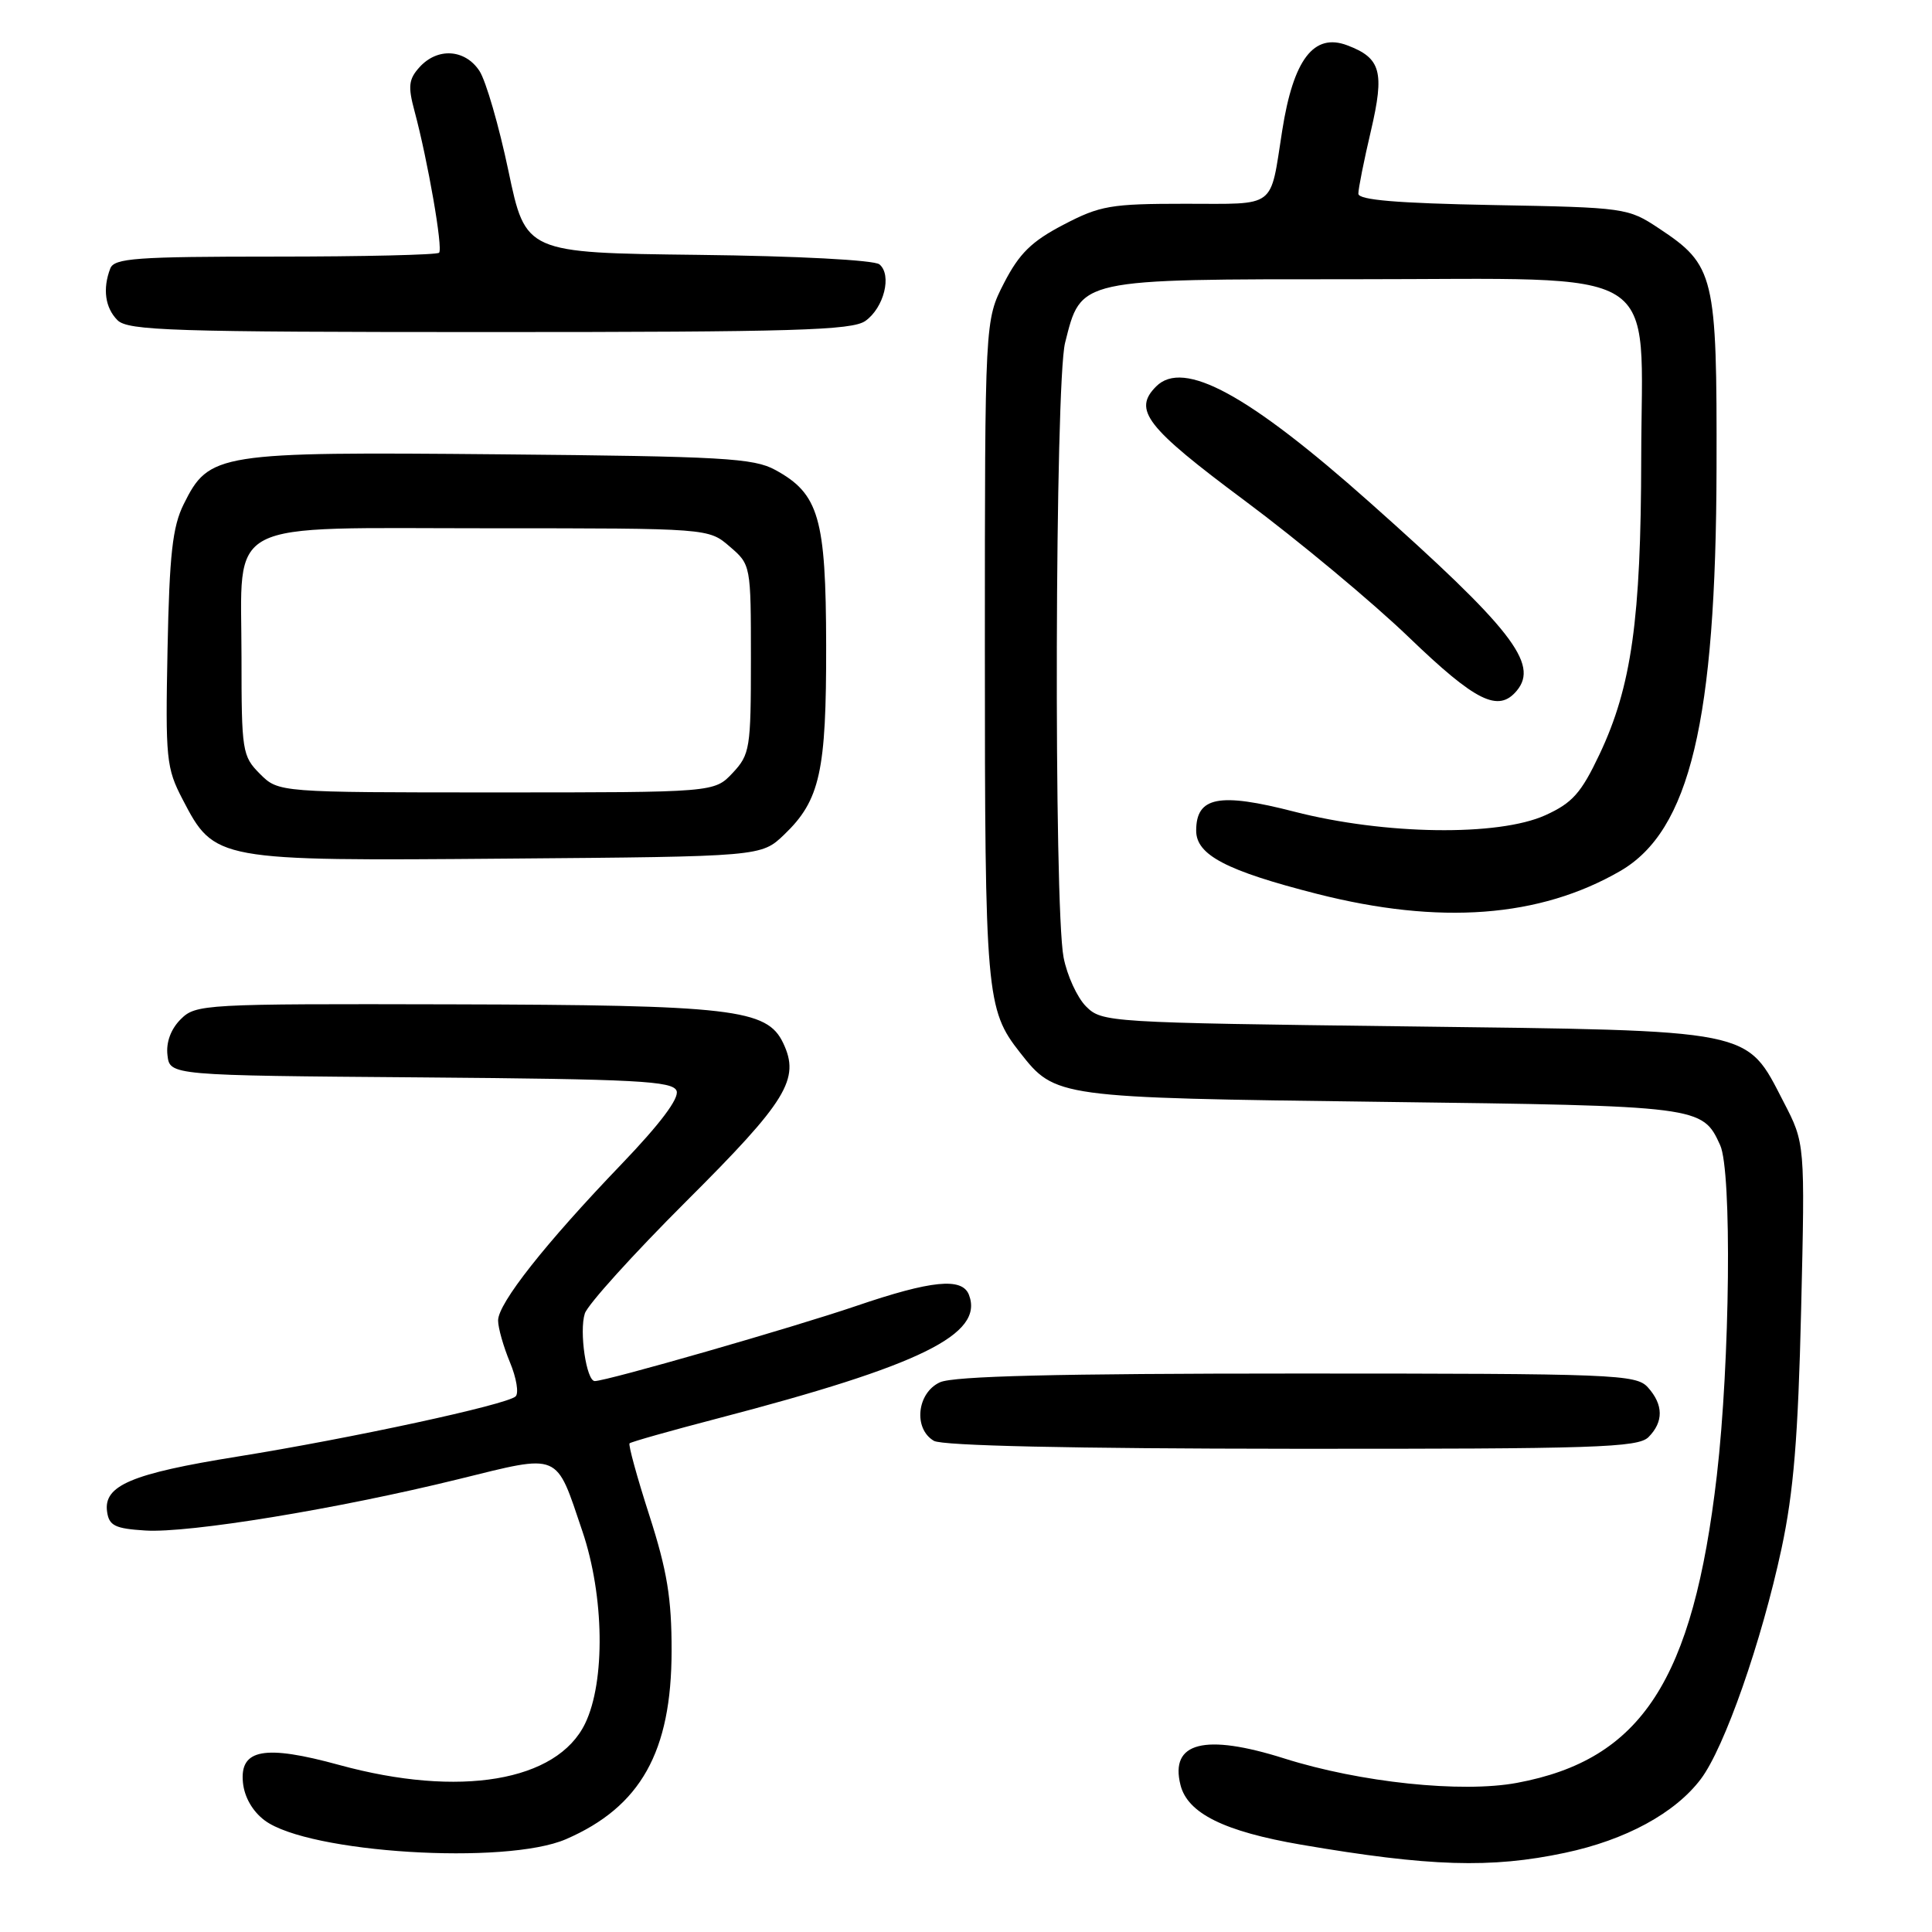 <?xml version="1.0" encoding="UTF-8" standalone="no"?>
<!DOCTYPE svg PUBLIC "-//W3C//DTD SVG 1.1//EN" "http://www.w3.org/Graphics/SVG/1.1/DTD/svg11.dtd" >
<svg xmlns="http://www.w3.org/2000/svg" xmlns:xlink="http://www.w3.org/1999/xlink" version="1.1" viewBox="0 0 256 256">
 <g >
 <path fill="currentColor"
d=" M 207.36 245.51 C 215.41 243.81 221.96 240.25 225.37 235.73 C 228.50 231.58 233.41 217.56 236.06 205.20 C 237.66 197.72 238.26 190.47 238.66 173.50 C 239.18 151.50 239.18 151.50 236.34 146.02 C 231.30 136.27 232.81 136.58 186.28 136.00 C 146.83 135.51 146.01 135.46 143.91 133.36 C 142.73 132.18 141.39 129.25 140.93 126.86 C 139.62 120.10 139.79 50.71 141.13 45.42 C 143.28 36.87 142.70 37.00 179.58 37.00 C 221.17 37.00 217.51 34.71 217.47 60.67 C 217.44 82.07 216.19 90.97 211.95 99.94 C 209.51 105.09 208.36 106.39 204.77 108.02 C 198.55 110.84 183.48 110.63 171.50 107.55 C 161.53 104.98 158.50 105.57 158.50 110.07 C 158.50 113.29 162.50 115.38 174.50 118.44 C 190.78 122.58 204.00 121.59 214.68 115.42 C 223.91 110.08 227.38 95.57 227.45 62.00 C 227.51 36.43 227.20 35.15 219.80 30.25 C 215.73 27.55 215.34 27.49 197.83 27.17 C 185.09 26.93 180.00 26.50 179.99 25.67 C 179.98 25.03 180.73 21.26 181.66 17.31 C 183.48 9.50 182.98 7.69 178.53 6.01 C 174.09 4.32 171.38 7.86 169.90 17.30 C 168.25 27.78 169.28 27.00 157.05 27.00 C 147.16 27.00 145.77 27.24 140.91 29.78 C 136.69 31.98 135.06 33.58 133.04 37.50 C 130.50 42.45 130.50 42.45 130.50 85.97 C 130.50 131.82 130.67 133.77 135.15 139.46 C 139.85 145.44 139.93 145.45 183.00 146.00 C 225.36 146.54 225.57 146.56 227.93 151.74 C 229.50 155.18 229.24 180.44 227.49 195.51 C 224.33 222.69 217.51 233.17 201.00 236.24 C 193.68 237.60 180.23 236.19 170.16 233.00 C 159.62 229.67 154.99 230.85 156.42 236.52 C 157.36 240.28 162.22 242.68 172.41 244.43 C 189.43 247.34 197.56 247.59 207.36 245.51 Z  M 75.00 243.70 C 84.89 239.41 88.98 232.13 88.99 218.75 C 89.00 211.78 88.40 208.13 86.04 200.79 C 84.41 195.73 83.23 191.43 83.42 191.25 C 83.61 191.06 88.88 189.57 95.13 187.94 C 122.05 180.91 130.40 176.80 128.39 171.57 C 127.49 169.24 123.44 169.64 113.44 173.05 C 105.05 175.91 80.38 183.00 78.81 183.00 C 77.70 183.00 76.73 176.43 77.49 174.05 C 77.86 172.88 83.90 166.20 90.91 159.20 C 104.29 145.86 106.05 142.98 103.77 138.20 C 101.63 133.70 97.06 133.17 59.75 133.08 C 26.95 133.00 25.94 133.06 23.94 135.06 C 22.64 136.36 21.99 138.11 22.19 139.81 C 22.50 142.50 22.50 142.50 55.79 142.76 C 84.38 142.99 89.15 143.24 89.65 144.54 C 90.03 145.52 87.48 148.91 82.34 154.27 C 72.24 164.79 66.00 172.70 66.00 174.97 C 66.00 175.95 66.71 178.44 67.57 180.51 C 68.43 182.57 68.77 184.61 68.32 185.03 C 67.15 186.13 46.56 190.58 31.43 193.01 C 17.42 195.26 13.69 196.84 14.19 200.31 C 14.45 202.16 15.24 202.55 19.25 202.80 C 25.01 203.17 44.73 199.94 60.74 196.00 C 74.38 192.64 73.59 192.31 77.17 202.90 C 80.07 211.46 80.23 222.81 77.53 228.38 C 73.81 236.06 60.89 238.23 44.96 233.87 C 35.06 231.15 31.75 231.75 32.19 236.19 C 32.38 238.13 33.47 240.02 35.08 241.22 C 40.89 245.54 67.01 247.16 75.00 243.70 Z  M 218.43 190.43 C 220.45 188.40 220.42 186.13 218.35 183.83 C 216.79 182.11 214.02 182.00 171.89 182.00 C 140.03 182.00 126.36 182.34 124.55 183.16 C 121.49 184.56 121.00 189.32 123.75 190.92 C 124.87 191.57 142.02 191.95 171.18 191.97 C 211.40 192.00 217.04 191.81 218.43 190.43 Z  M 103.91 110.59 C 108.66 106.04 109.50 102.22 109.47 85.50 C 109.44 68.62 108.51 65.42 102.73 62.27 C 99.86 60.70 95.79 60.47 66.26 60.20 C 28.74 59.86 27.71 60.02 24.33 66.83 C 22.86 69.80 22.45 73.47 22.20 86.00 C 21.91 100.56 22.03 101.77 24.20 105.93 C 28.43 114.06 28.59 114.09 67.19 113.77 C 100.87 113.50 100.87 113.50 103.91 110.59 Z  M 200.99 91.51 C 203.94 87.96 200.27 83.26 181.50 66.57 C 165.39 52.24 156.82 47.58 153.20 51.20 C 150.08 54.32 151.84 56.59 164.95 66.35 C 172.07 71.65 181.86 79.80 186.70 84.46 C 195.56 92.98 198.55 94.46 200.99 91.51 Z  M 114.66 42.53 C 117.13 40.79 118.22 36.43 116.53 35.03 C 115.85 34.46 105.63 33.92 92.49 33.77 C 69.65 33.50 69.65 33.50 67.37 22.65 C 66.12 16.69 64.39 10.72 63.53 9.40 C 61.62 6.50 57.97 6.27 55.59 8.90 C 54.15 10.49 54.04 11.44 54.92 14.70 C 56.69 21.29 58.72 32.95 58.18 33.49 C 57.90 33.77 48.11 34.00 36.44 34.00 C 18.01 34.00 15.13 34.21 14.61 35.58 C 13.58 38.27 13.93 40.79 15.57 42.43 C 16.96 43.81 22.81 44.00 64.85 44.00 C 105.22 44.00 112.88 43.77 114.66 42.53 Z  M 34.45 102.55 C 32.10 100.19 32.00 99.56 32.00 87.05 C 32.00 68.49 29.09 70.00 64.94 70.00 C 93.89 70.00 93.89 70.00 96.69 72.42 C 99.49 74.82 99.50 74.87 99.50 87.34 C 99.50 99.19 99.37 99.97 97.08 102.42 C 94.65 105.00 94.65 105.00 65.78 105.00 C 36.91 105.00 36.91 105.00 34.45 102.55 Z "/>
</g>
</svg>